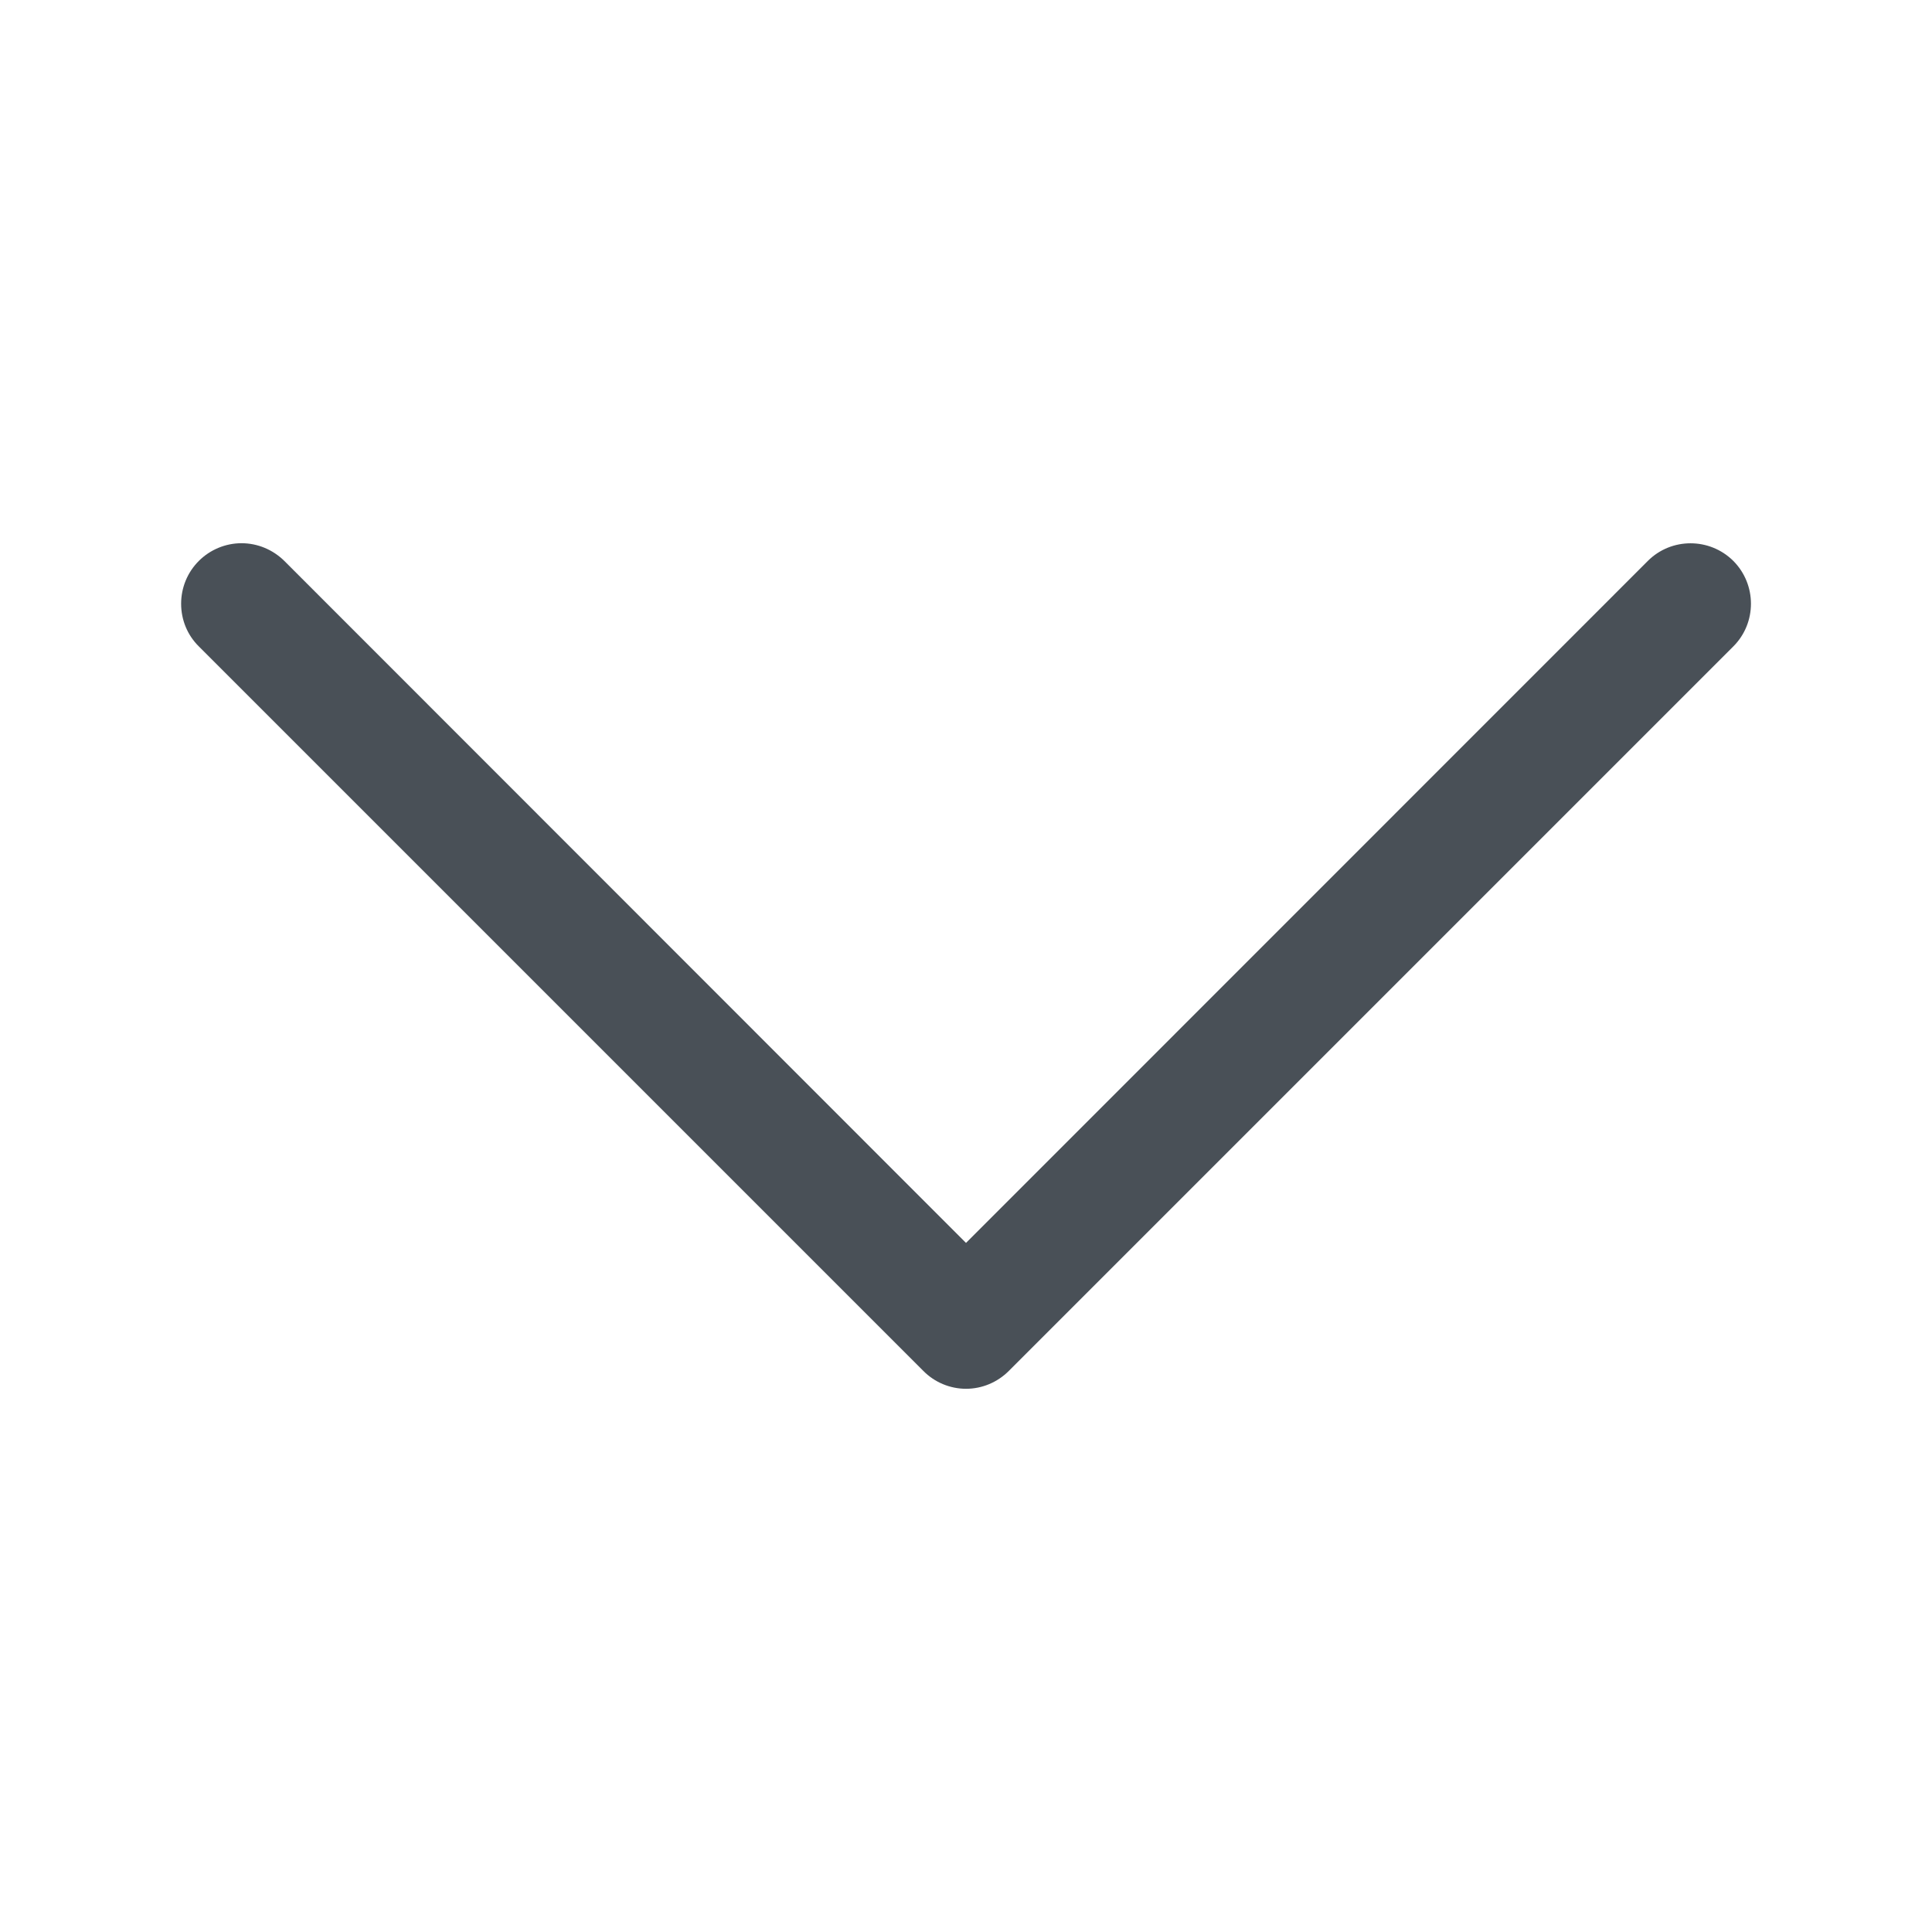 <svg width="12" height="12" viewBox="0 0 12 12" fill="none" xmlns="http://www.w3.org/2000/svg">
<mask id="mask0_0_1303" style="mask-type:luminance" maskUnits="userSpaceOnUse" x="0" y="0" width="12" height="12">
<rect width="12" height="12" fill="white"/>
</mask>
<g mask="url(#mask0_0_1303)">
<path fill-rule="evenodd" clip-rule="evenodd" d="M1.235 3.484C1.305 3.414 1.401 3.374 1.5 3.374C1.6 3.374 1.695 3.414 1.766 3.484L6 7.72L10.235 3.484C10.381 3.338 10.619 3.338 10.766 3.484C10.912 3.631 10.912 3.869 10.766 4.015L6.266 8.515C6.195 8.586 6.1 8.626 6 8.626C5.901 8.626 5.805 8.586 5.735 8.515L1.235 4.015C1.164 3.945 1.125 3.85 1.125 3.75C1.125 3.65 1.164 3.555 1.235 3.484H1.235Z" fill="#495057"/>
</g>
</svg>
